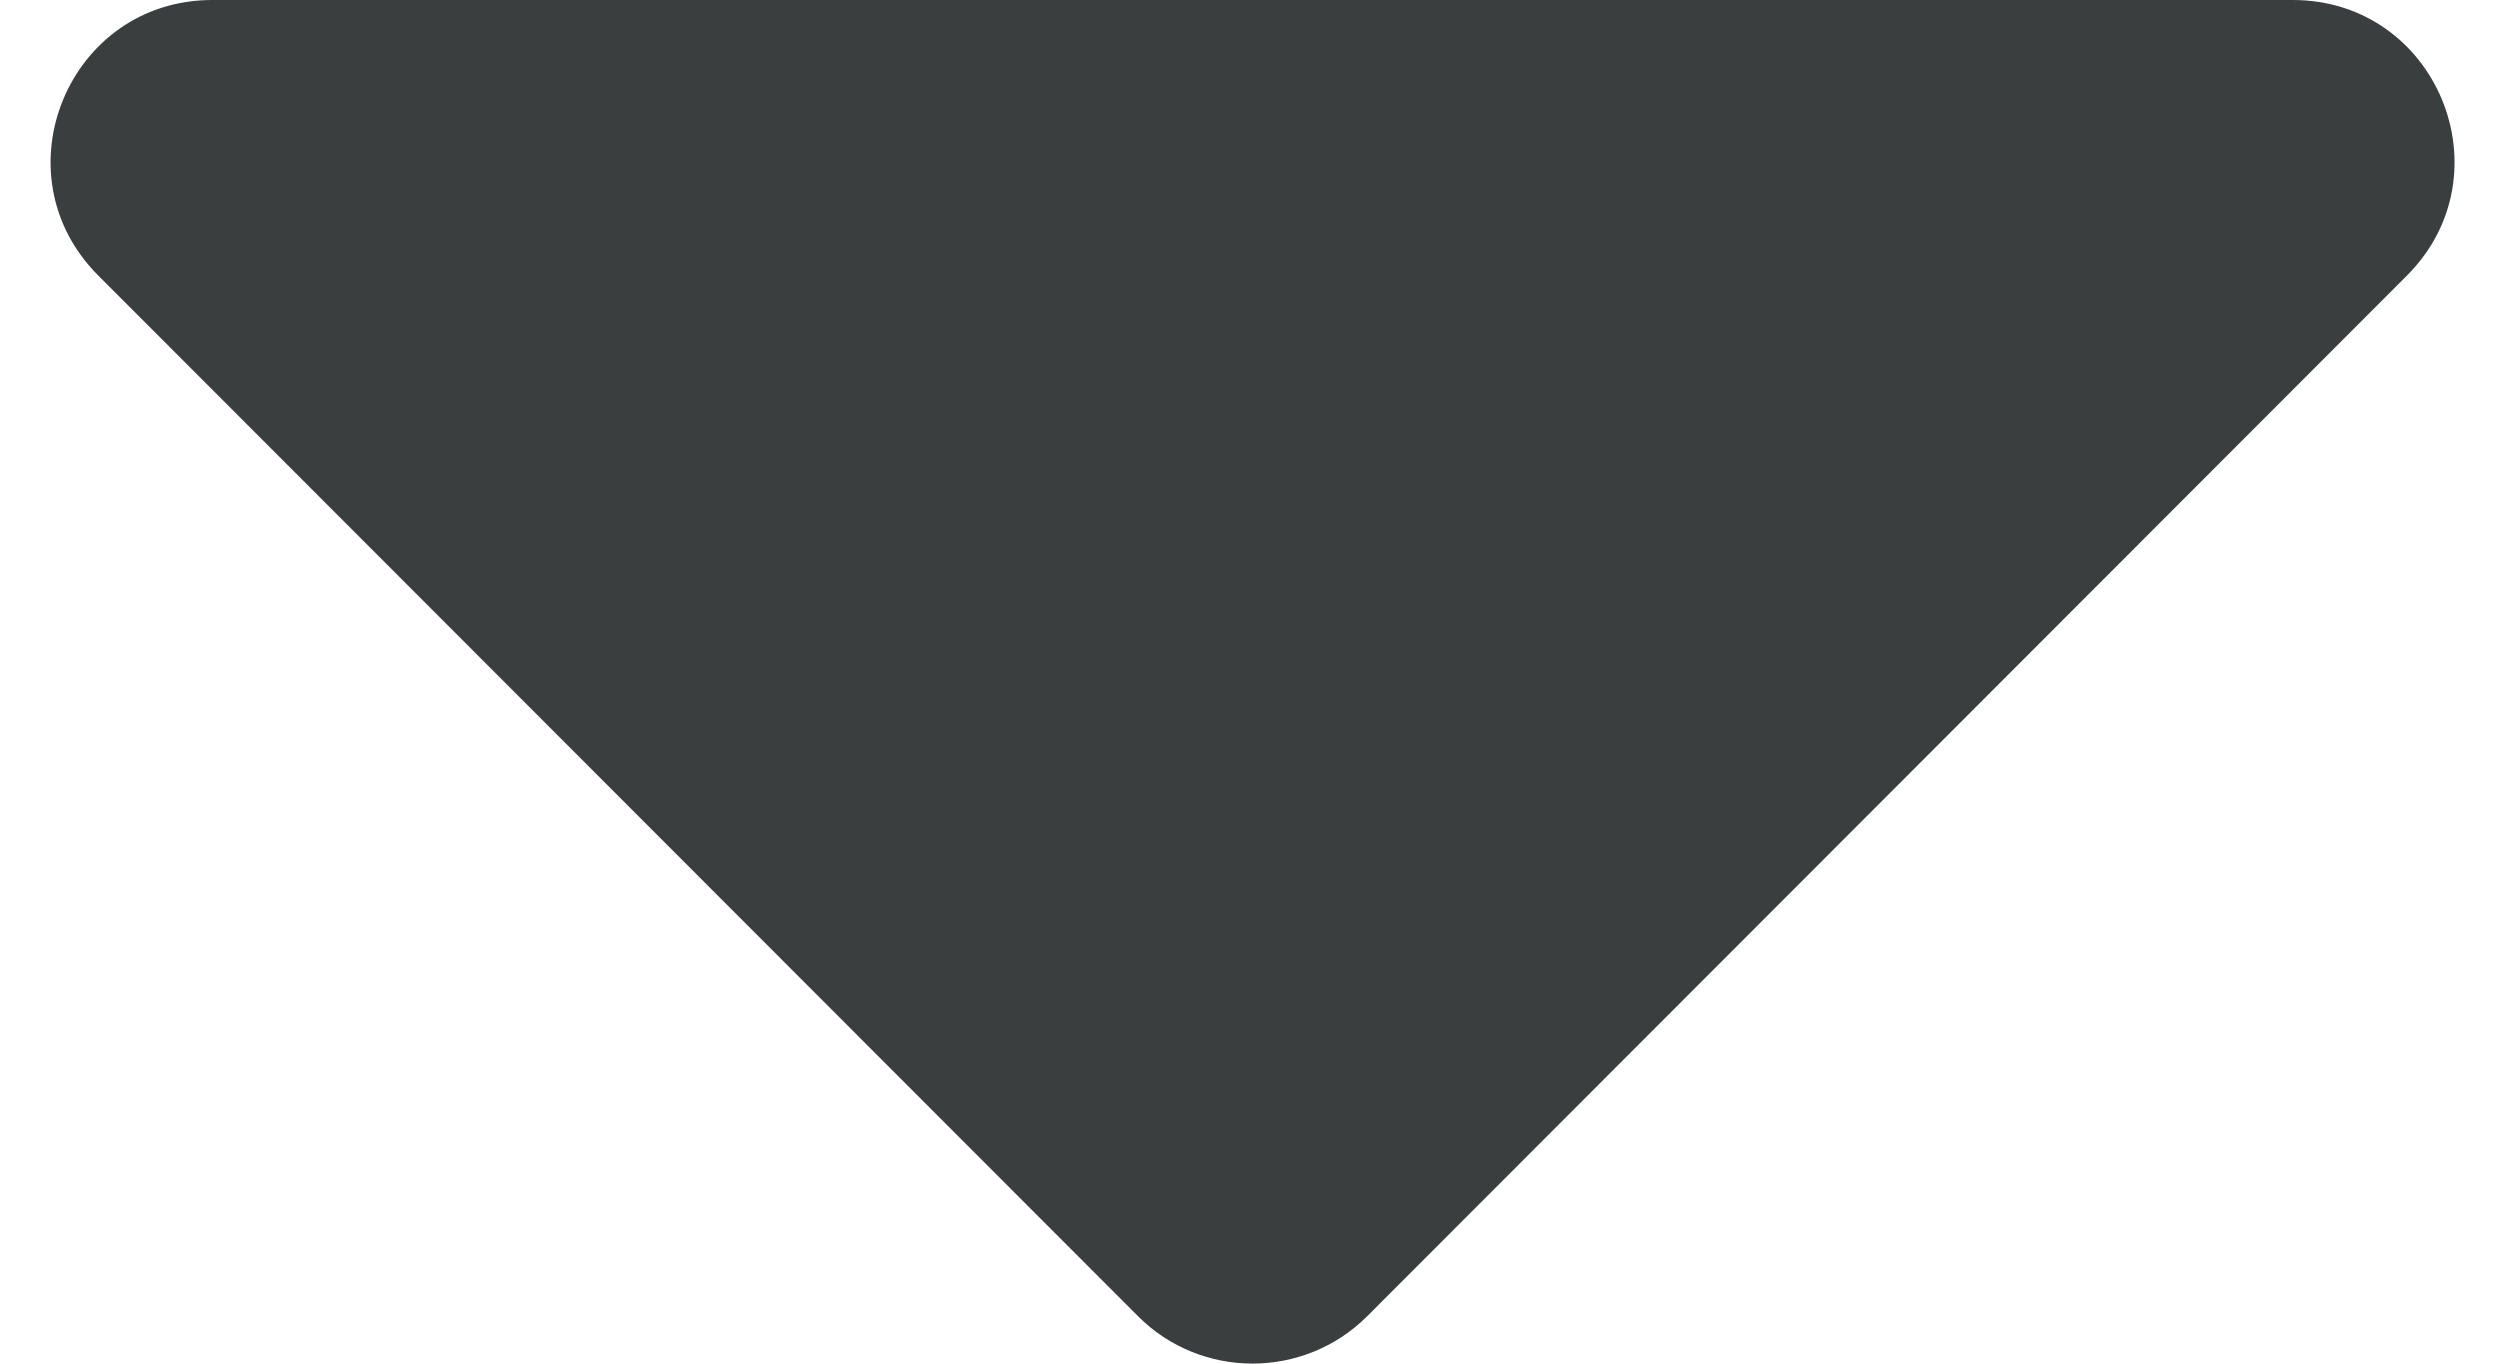 <svg width="11" height="6" viewBox="0 0 11 6" fill="none" xmlns="http://www.w3.org/2000/svg">
<path d="M0.934 0H10.088C10.722 0 11.038 0.765 10.59 1.213L6.015 5.792C5.737 6.069 5.285 6.069 5.008 5.792L0.433 1.213C-0.016 0.765 0.301 0 0.934 0Z" fill="#3B3E3F"/>
</svg>
